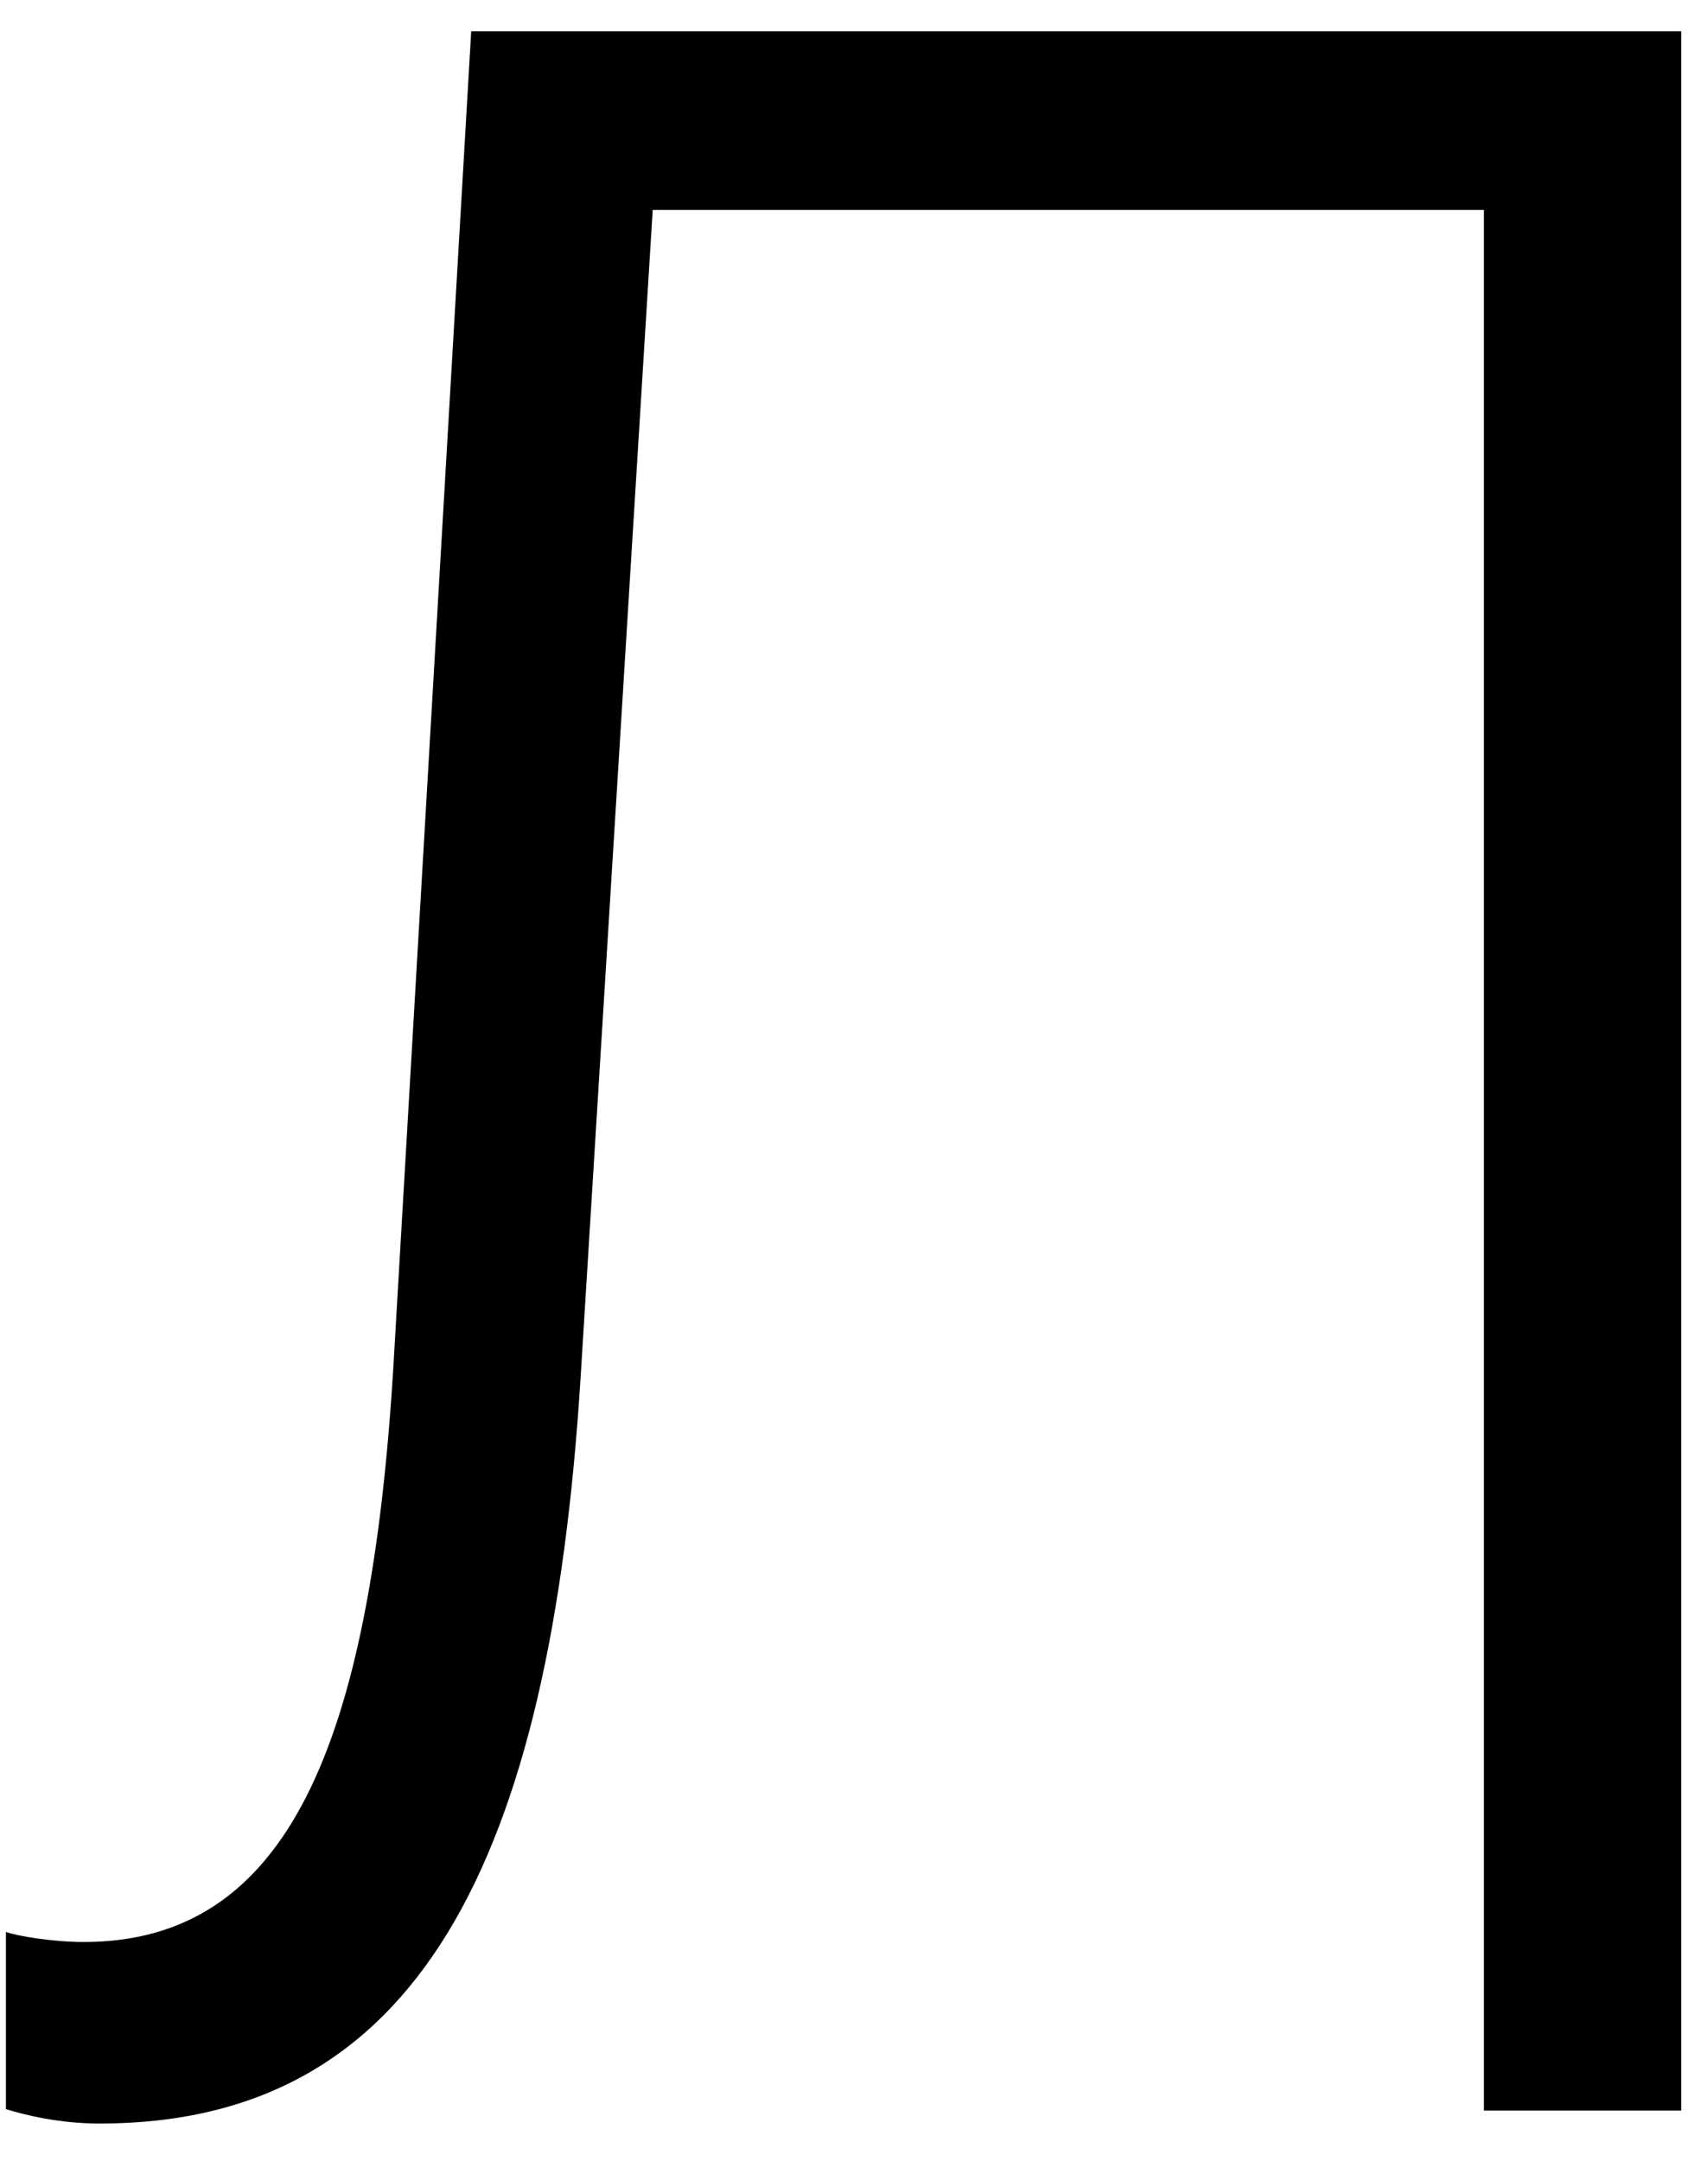 <svg width="34" height="43" viewBox="0 0 34 43" fill="none" xmlns="http://www.w3.org/2000/svg">
<path d="M33.467 42H29.539V4.178H12.993L11.56 27.376C10.957 37.097 8.291 42.258 1.982 42.258C1.179 42.258 0.491 42.086 0.118 41.971V38.444C0.348 38.53 1.065 38.645 1.667 38.645C5.71 38.645 7.373 34.774 7.832 27.175L9.38 0.622H33.467V42Z" fill="black"/>
</svg>
